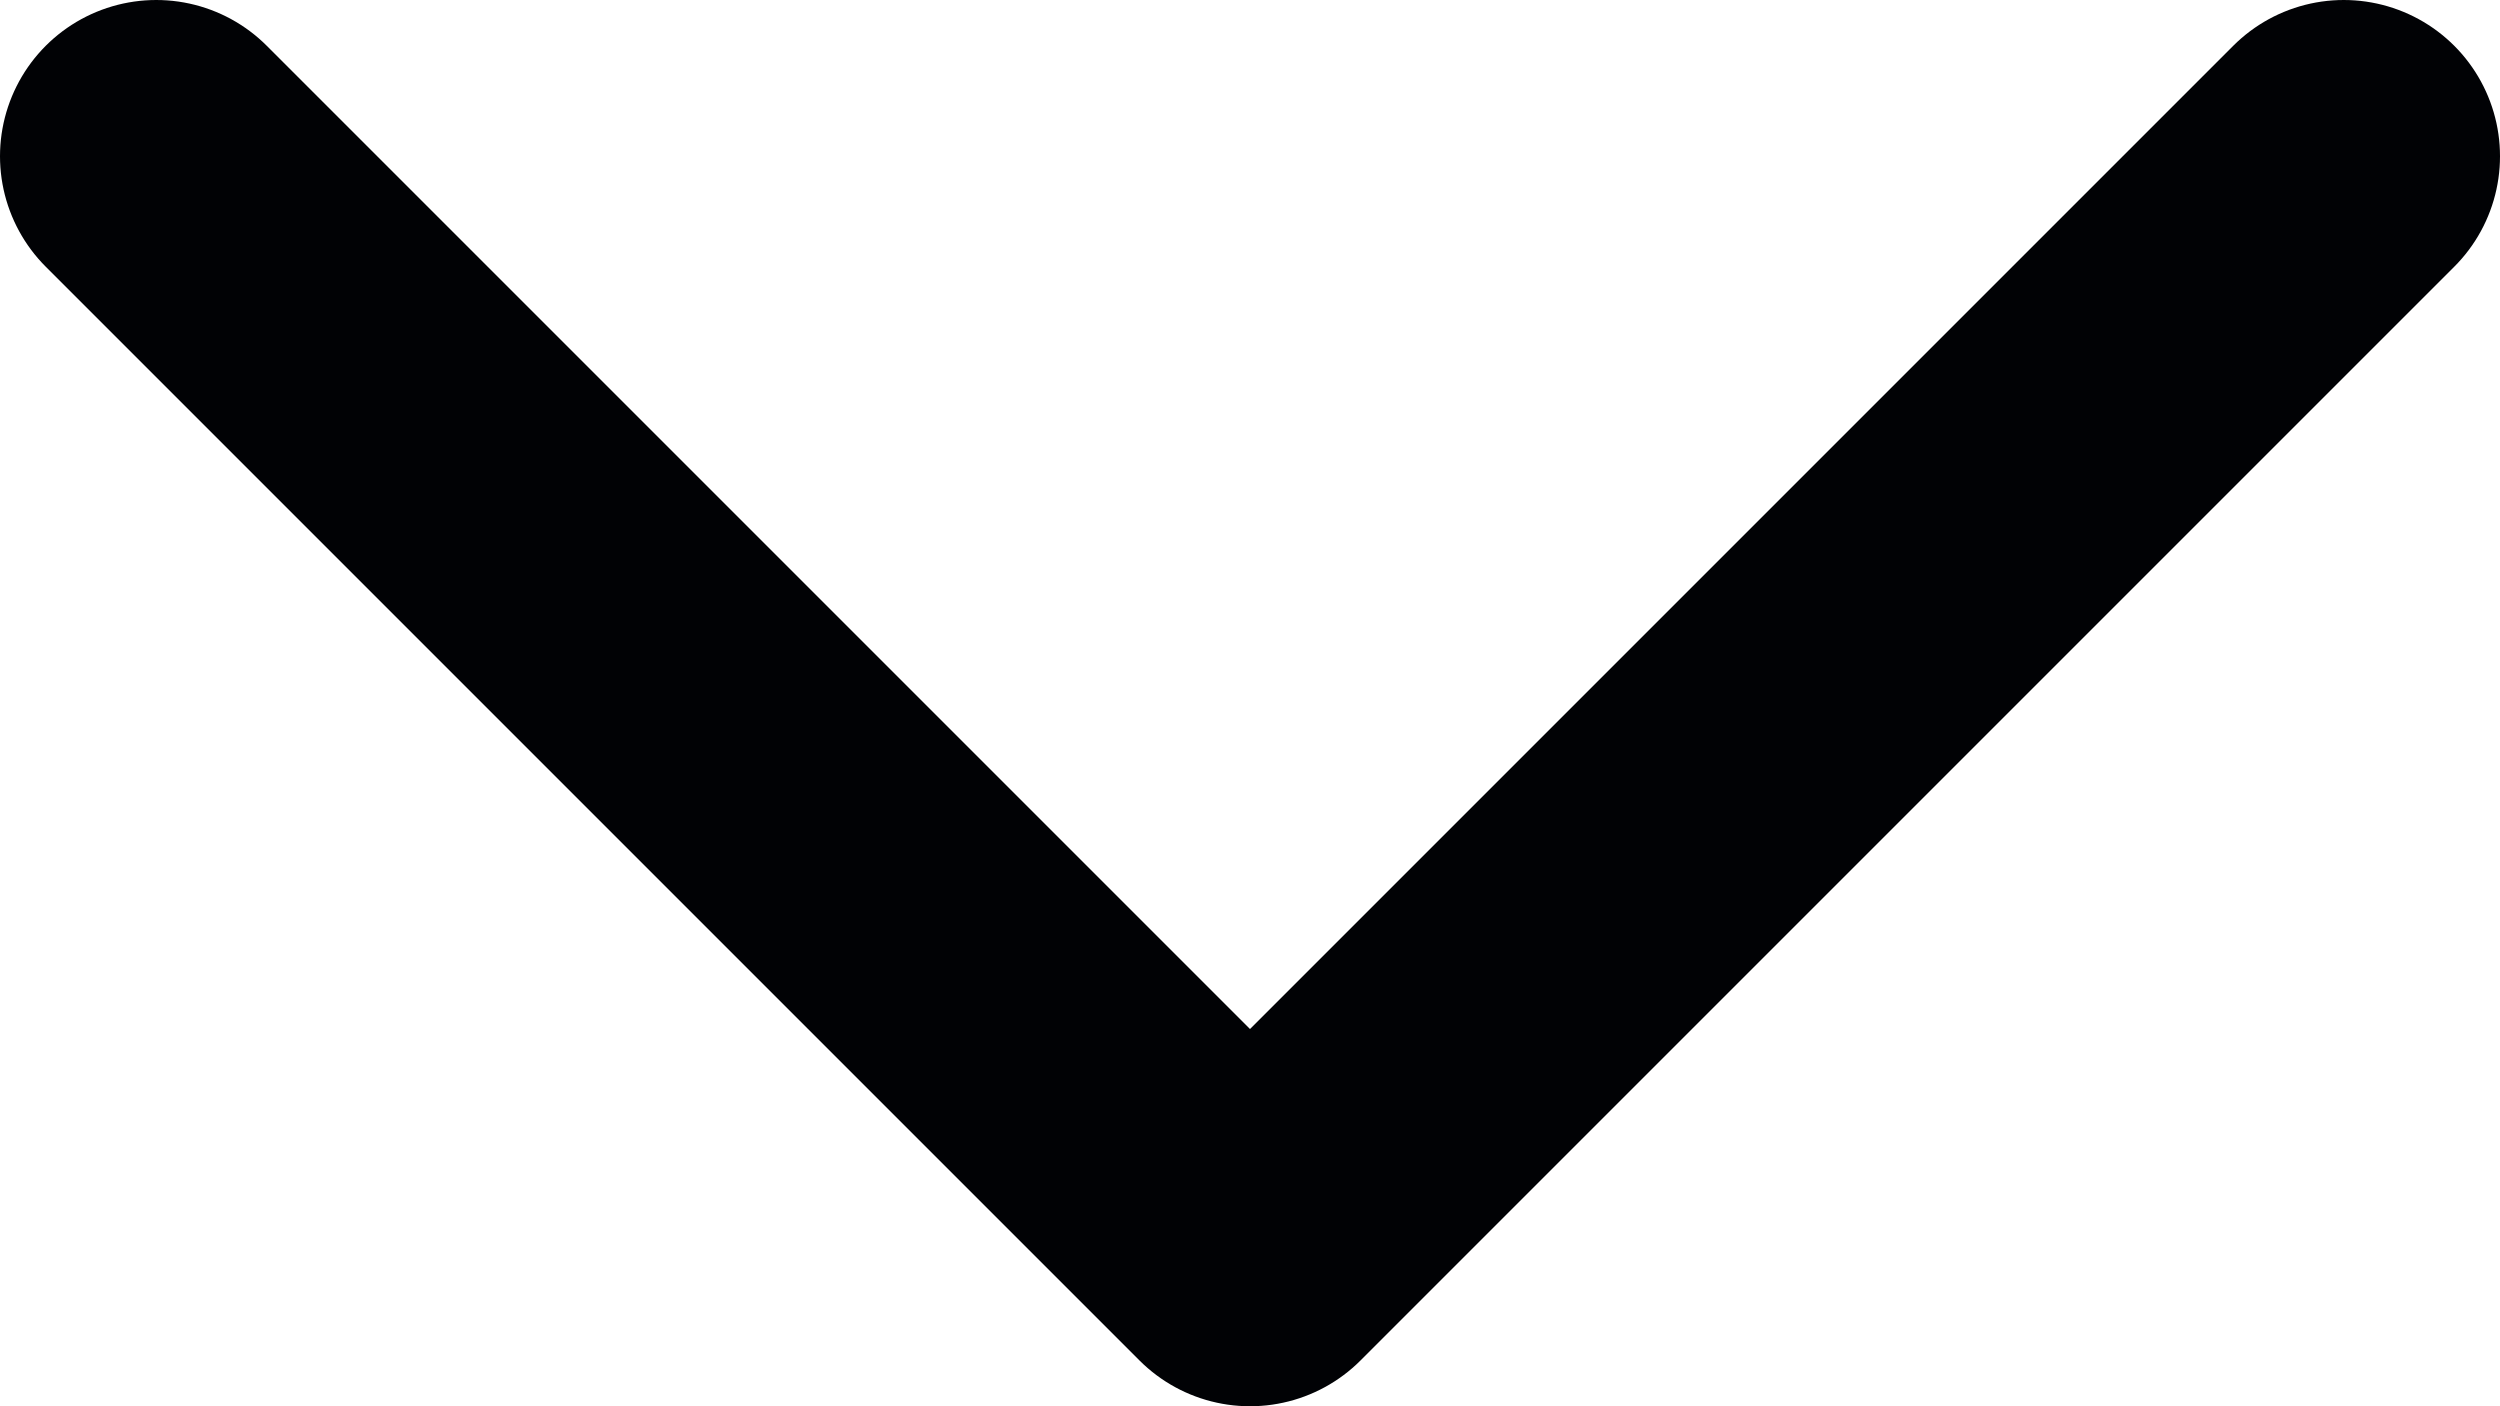 <svg width="16" height="9" viewBox="0 0 16 9" fill="none" xmlns="http://www.w3.org/2000/svg">
<path d="M1 1L8 8L15 1" stroke="#010205" stroke-width="2" stroke-linecap="round" stroke-linejoin="round"/>
</svg>
